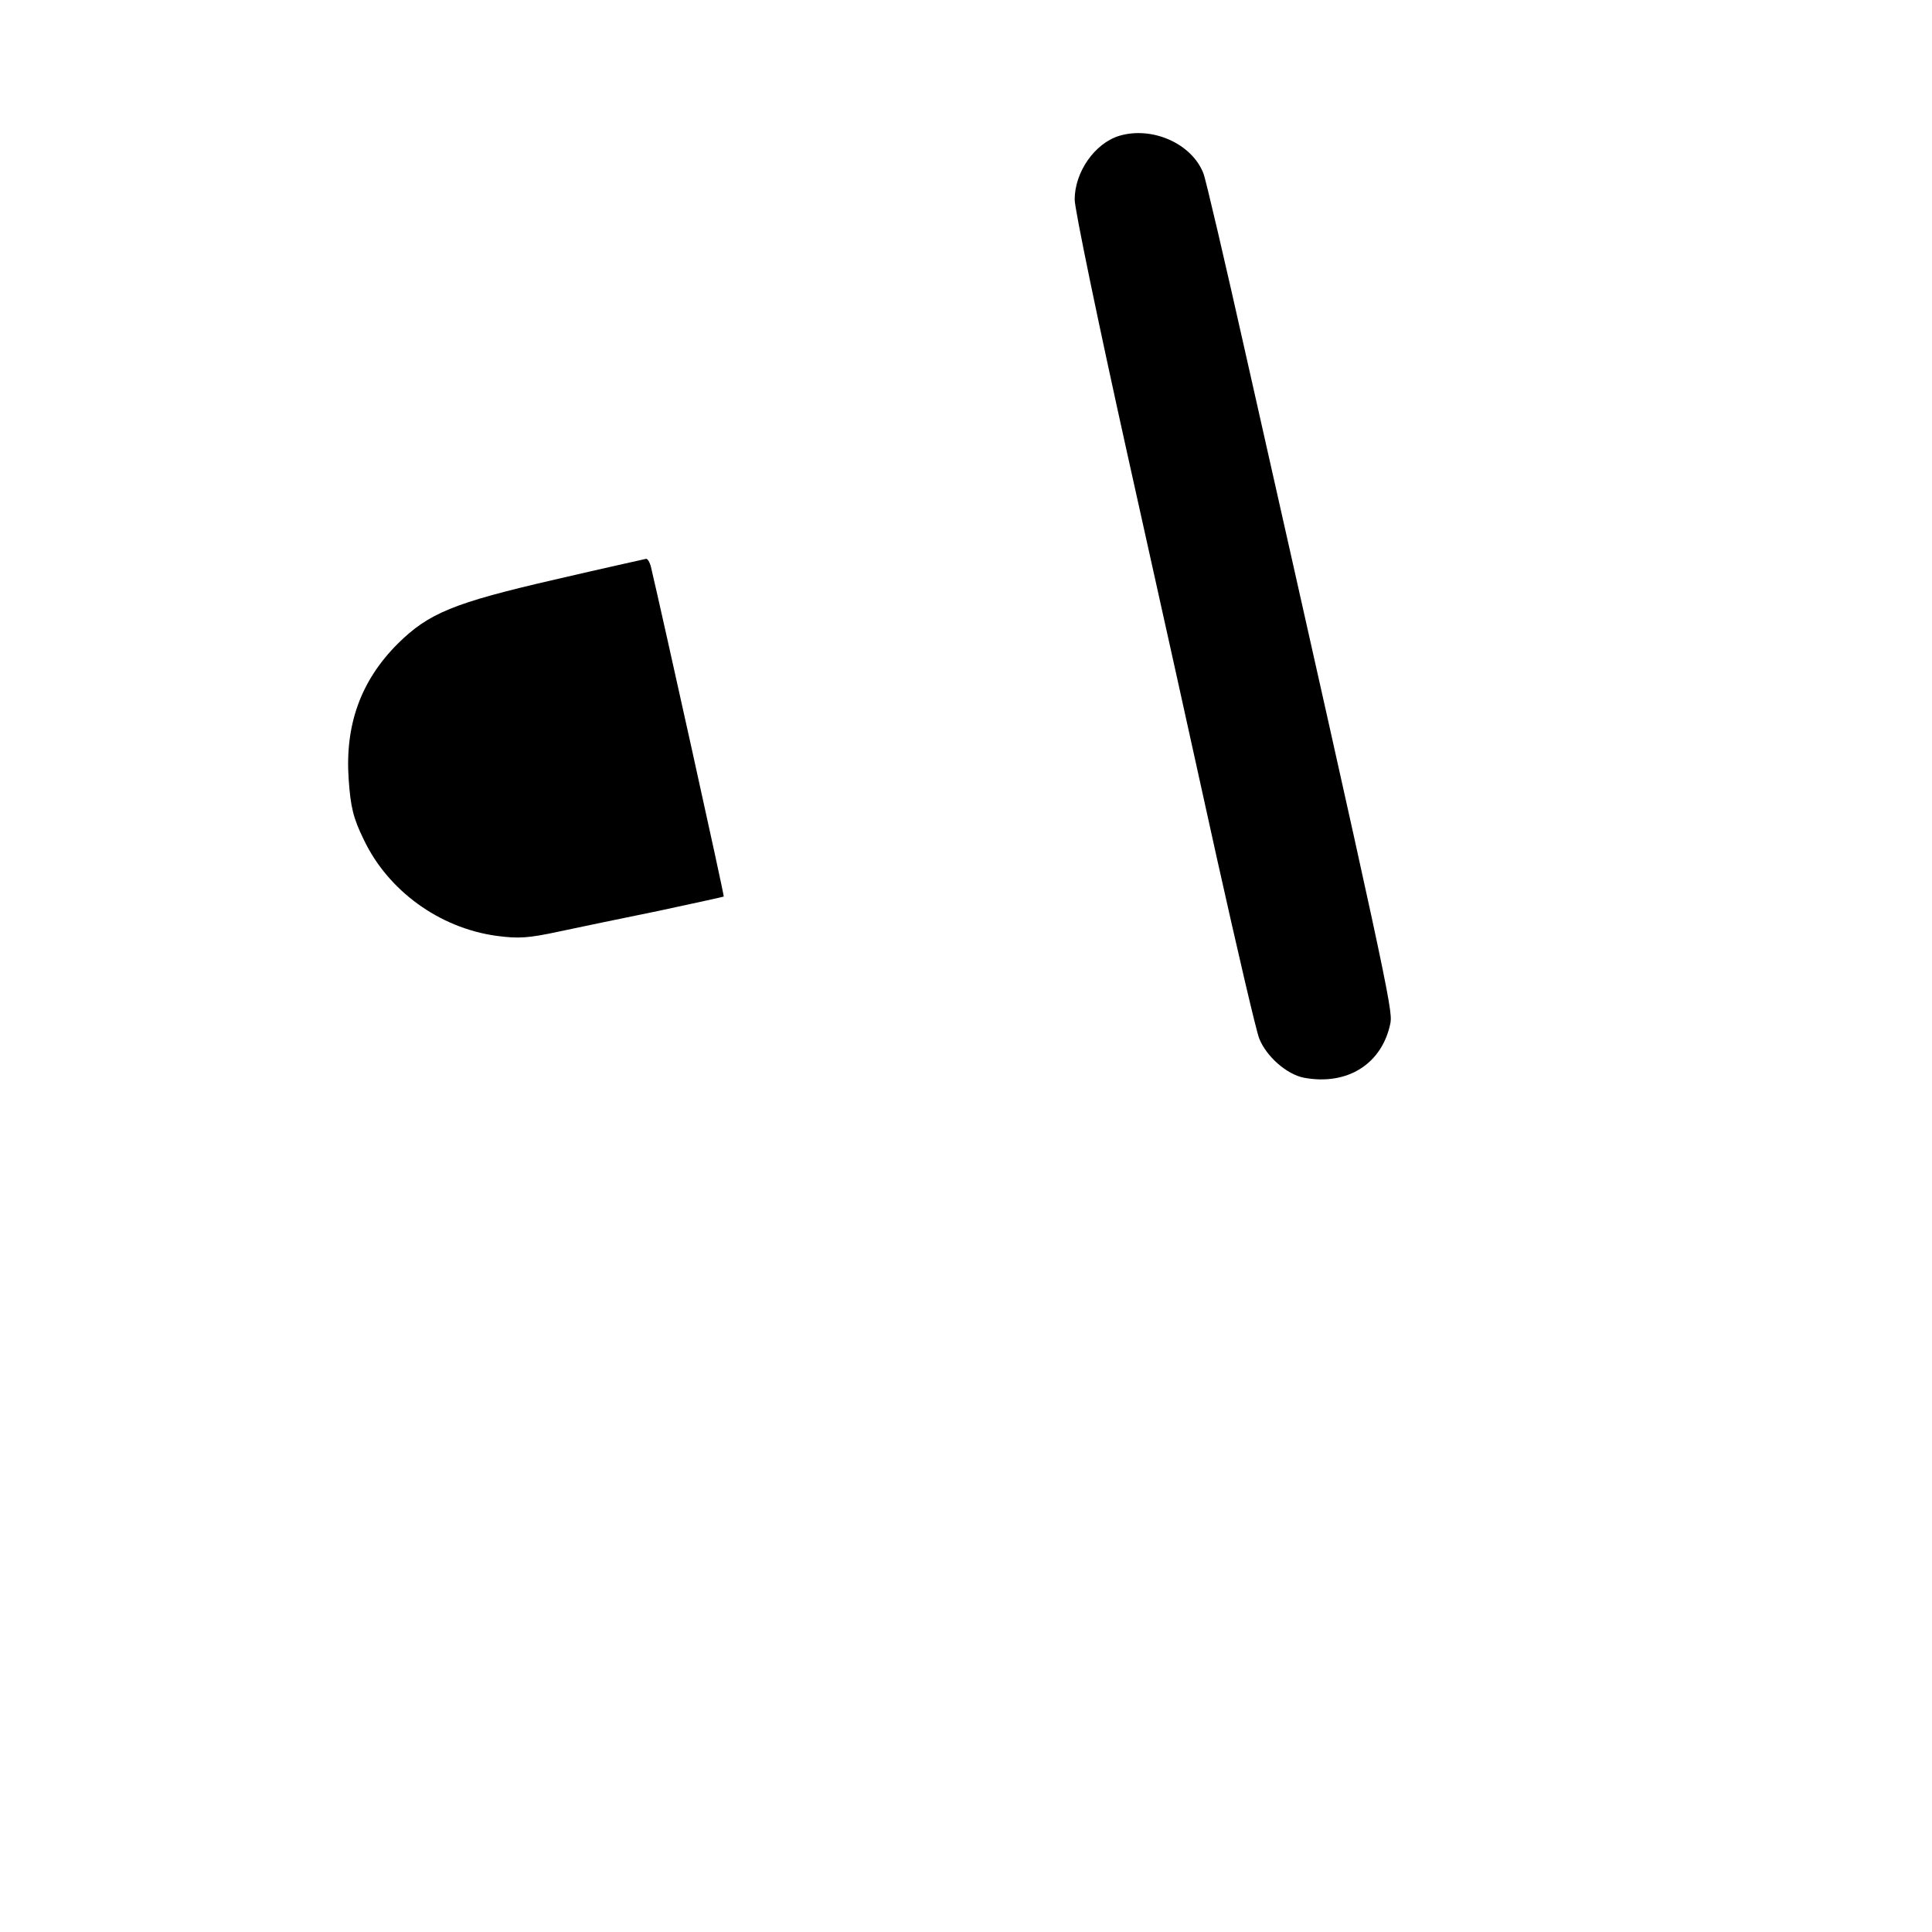 <?xml version="1.0" standalone="no"?>
<!DOCTYPE svg PUBLIC "-//W3C//DTD SVG 20010904//EN"
 "http://www.w3.org/TR/2001/REC-SVG-20010904/DTD/svg10.dtd">
<svg version="1.0" xmlns="http://www.w3.org/2000/svg"
 width="512pt" height="512pt" viewBox="0 0 512 512"
 preserveAspectRatio="xMidYMid meet">

<g transform="translate(0,512) scale(0.1,-0.1)"
fill="#000000" stroke="none">
<path d="M2966 4760 c-65 -20 -118 -96 -118 -169 0 -25 63 -329 140 -676 77
-346 184 -828 237 -1070 54 -242 104 -457 112 -477 19 -48 73 -95 118 -104
117 -22 209 38 230 146 6 35 -14 131 -380 1755 -58 259 -110 482 -116 496 -31
79 -136 125 -223 99z"/>
<path d="M1470 3584 c-269 -62 -334 -89 -416 -170 -98 -98 -140 -215 -130
-359 5 -73 12 -103 40 -160 64 -135 200 -234 351 -255 59 -8 86 -6 165 11 52
11 171 36 265 55 93 20 171 37 173 38 2 2 -163 747 -193 874 -3 12 -9 22 -13
21 -4 -1 -113 -25 -242 -55z"/>
</g>
</svg>
